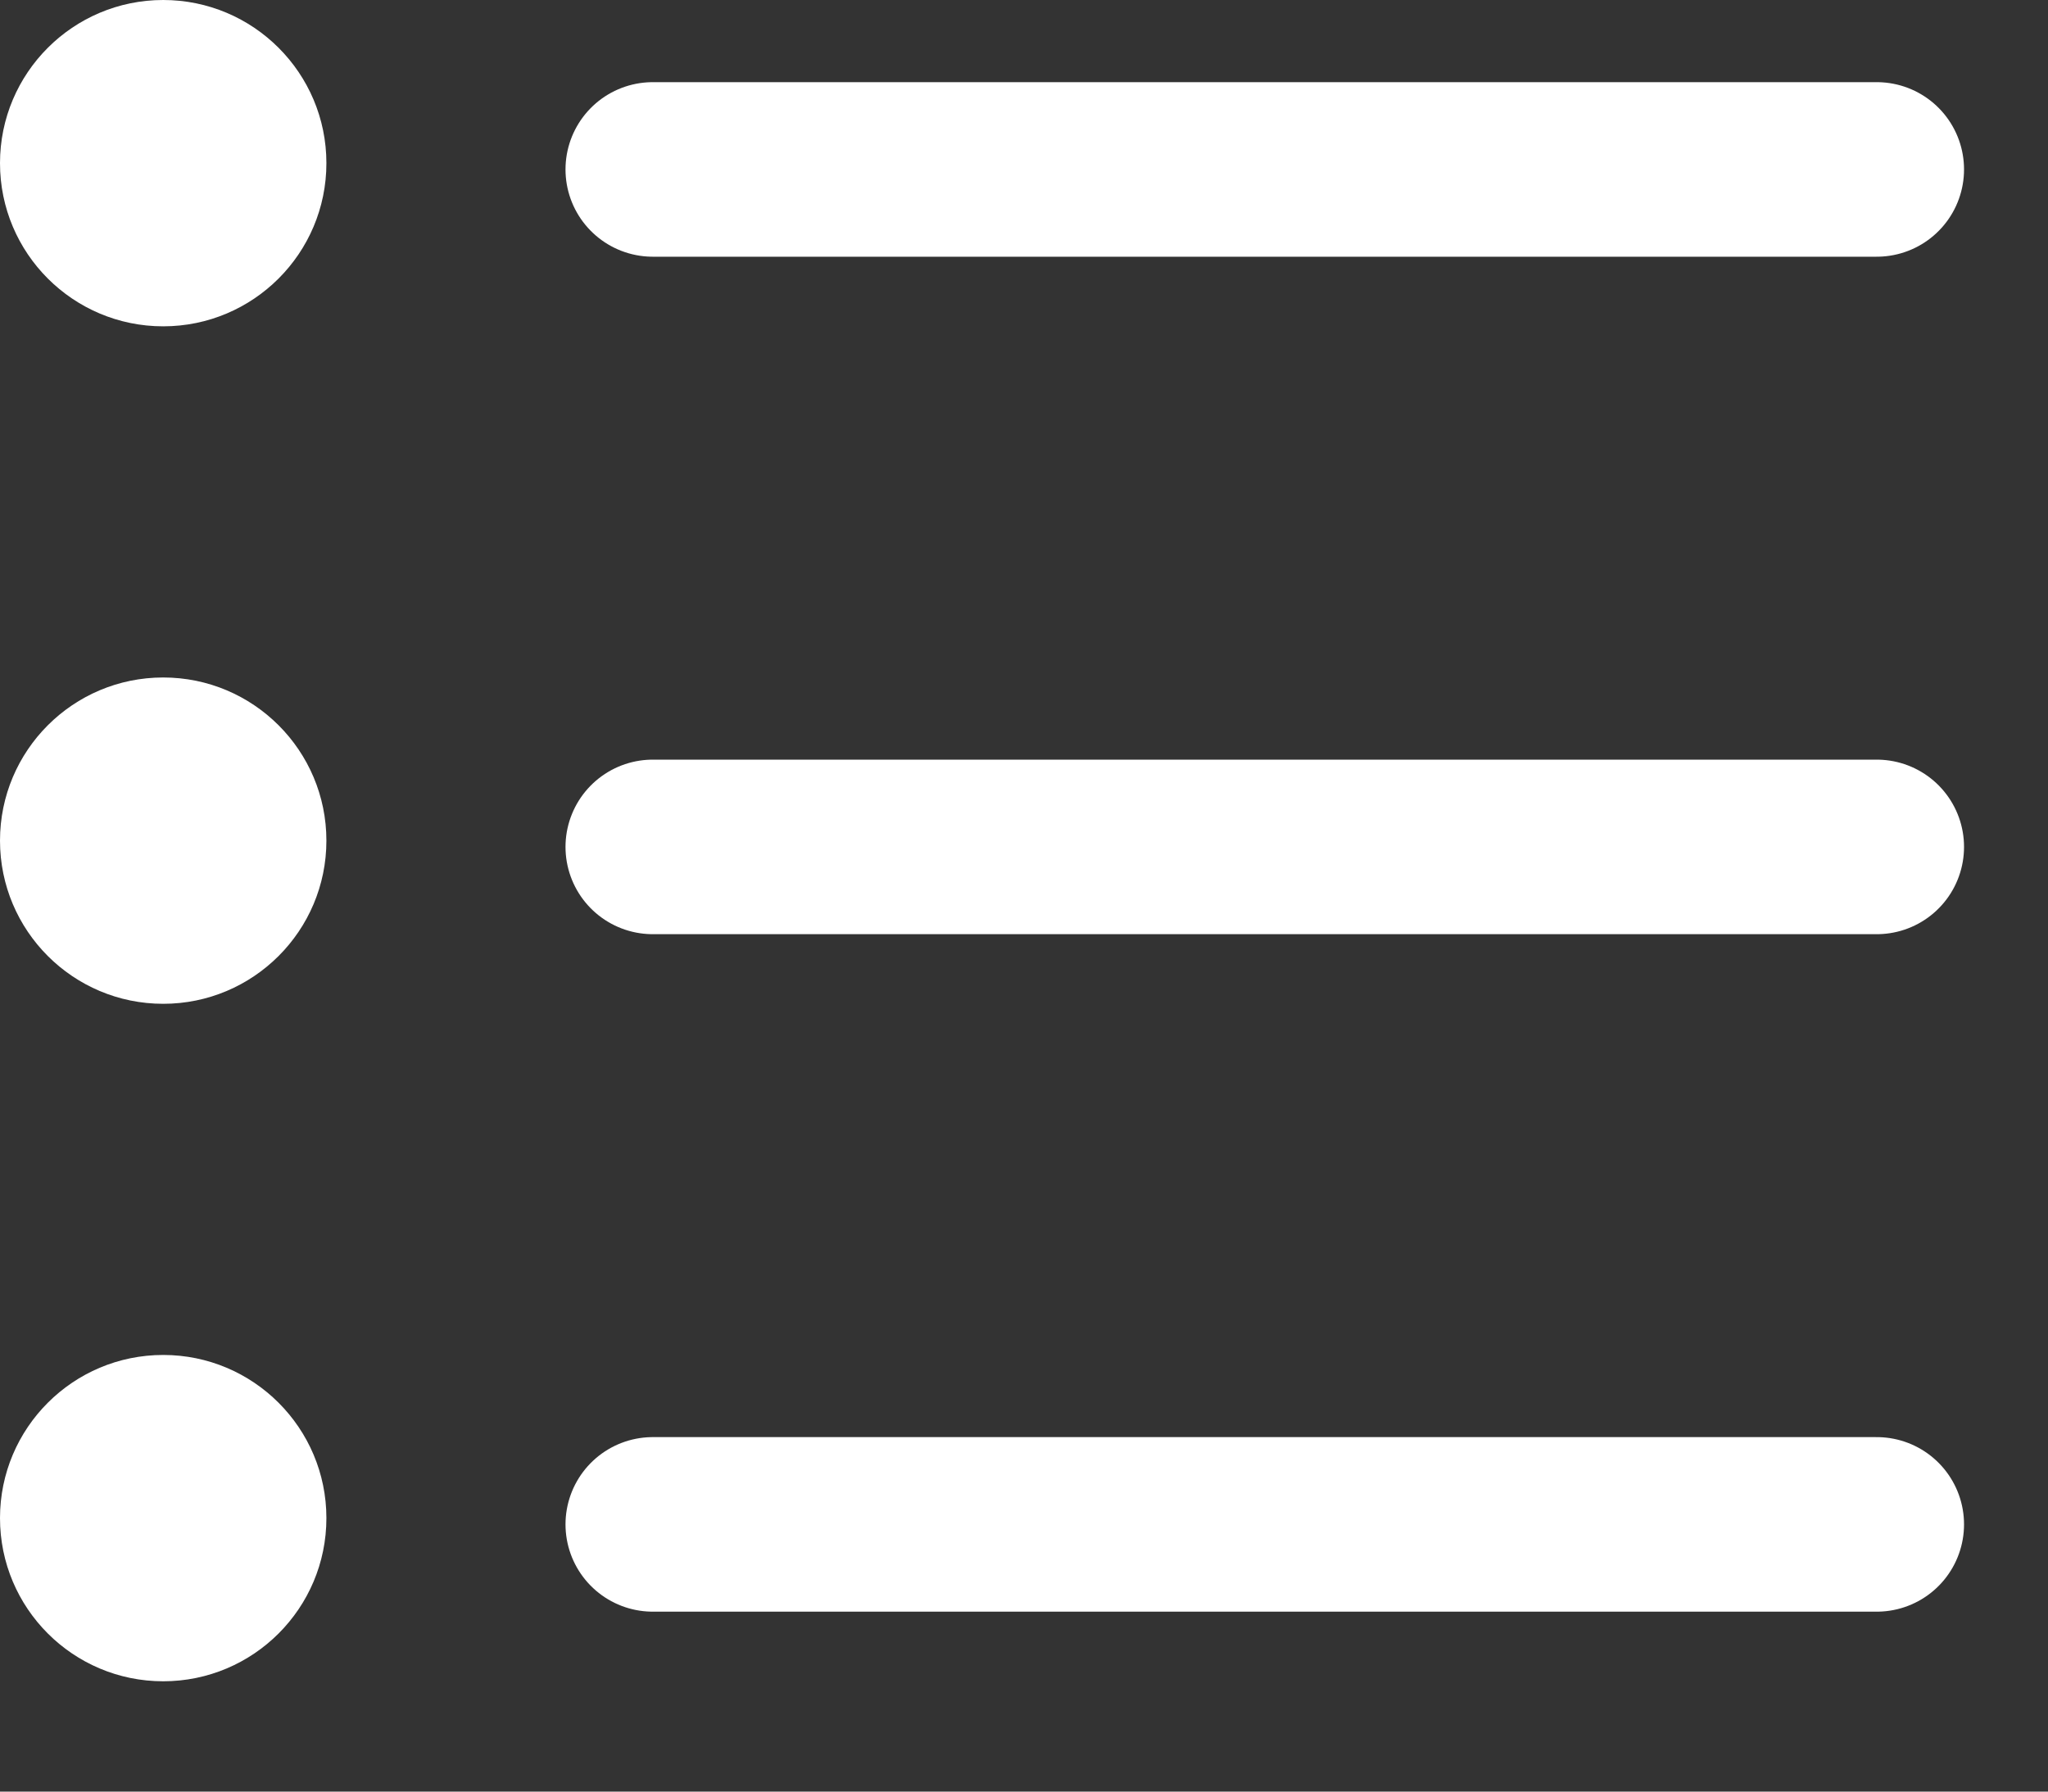 <svg width="16" height="14" viewBox="0 0 16 14" fill="none" xmlns="http://www.w3.org/2000/svg">
<rect x="0" y="0" width="16" height="14" fill="#333333" stroke="none"/>
<path d="M1.275 2.55C1.979 2.55 2.55 1.979 2.55 1.275C2.55 0.571 1.979 0 1.275 0C0.571 0 0 0.571 0 1.275C0 1.979 0.571 2.55 1.275 2.55Z" fill="white"/>
<path d="M5.1 1.324H14.662" stroke="white" stroke-width="1.364" stroke-miterlimit="10" stroke-linecap="round" stroke-linejoin="round"/>
<path d="M1.275 7.844C1.979 7.844 2.55 7.273 2.55 6.569C2.55 5.865 1.979 5.294 1.275 5.294C0.571 5.294 0 5.865 0 6.569C0 7.273 0.571 7.844 1.275 7.844Z" fill="white"/>
<path d="M5.1 6.618H14.662" stroke="white" stroke-width="1.364" stroke-miterlimit="10" stroke-linecap="round" stroke-linejoin="round"/>
<path d="M1.275 13.138C1.979 13.138 2.55 12.567 2.55 11.863C2.55 11.159 1.979 10.588 1.275 10.588C0.571 10.588 0 11.159 0 11.863C0 12.567 0.571 13.138 1.275 13.138Z" fill="white"/>
<path d="M5.1 11.912H14.662" stroke="white" stroke-width="1.364" stroke-miterlimit="10" stroke-linecap="round" stroke-linejoin="round"/>
</svg>
